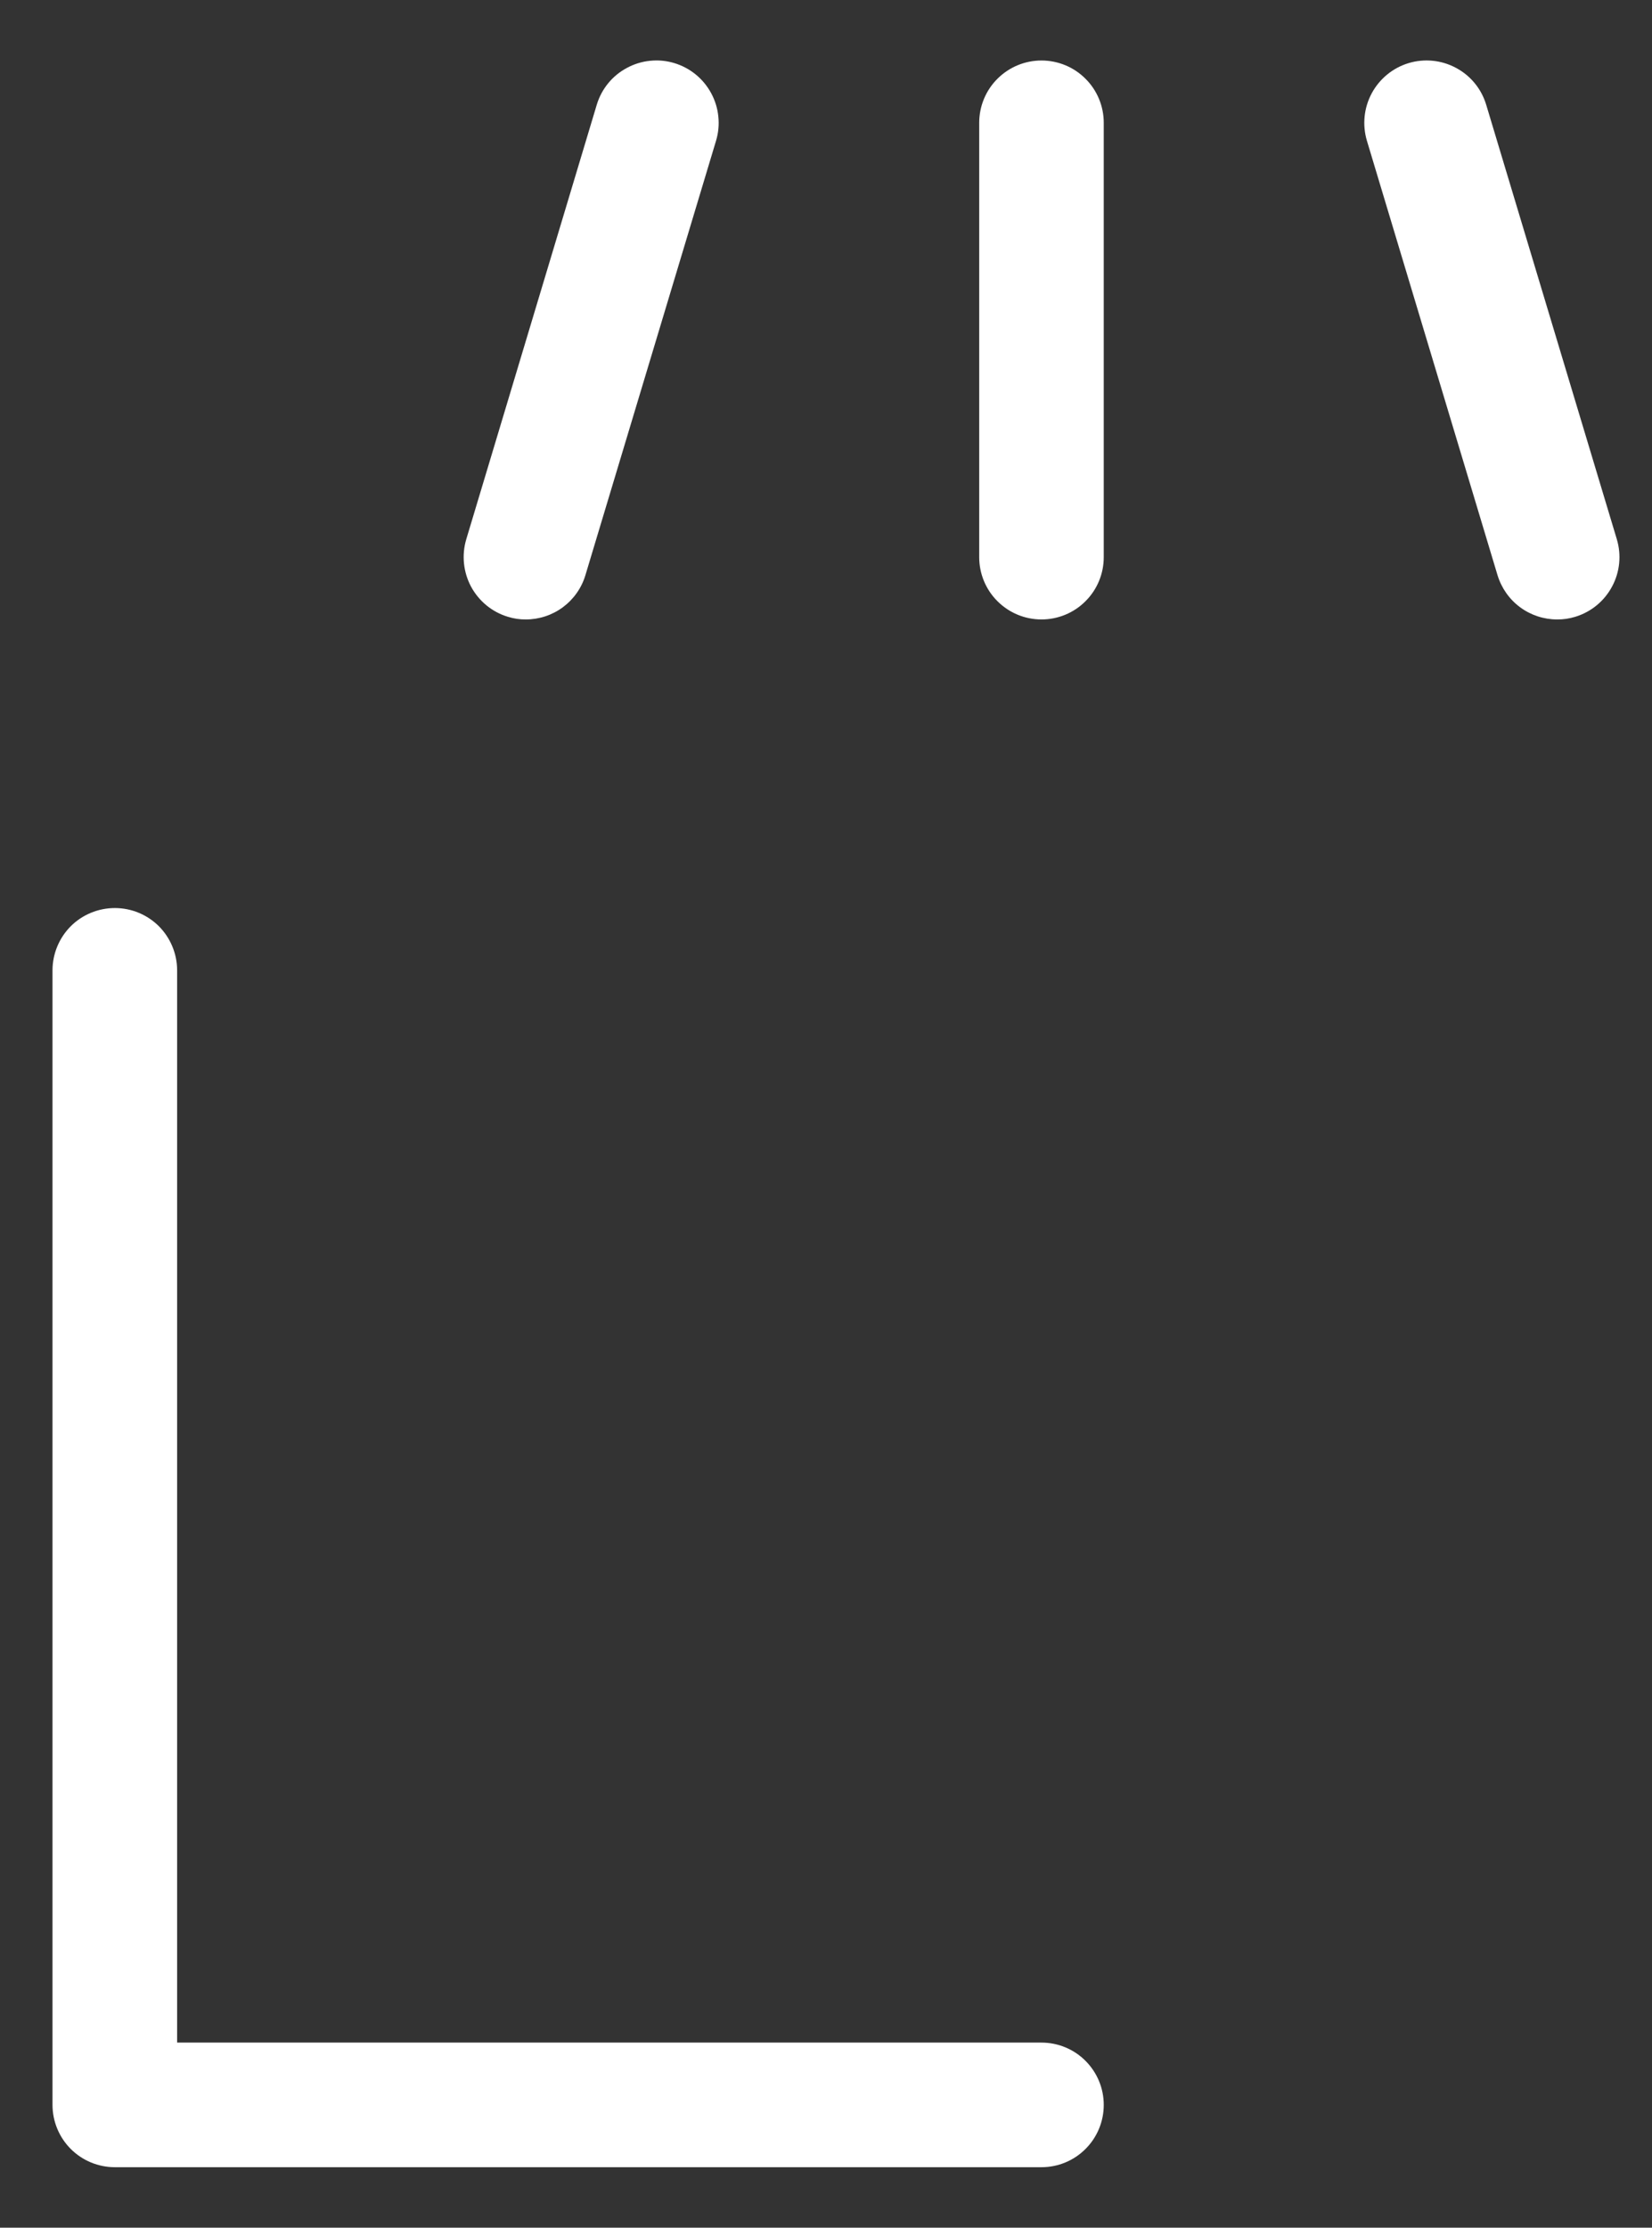 <svg width="23" height="31" viewBox="0 0 23 31" fill="none" xmlns="http://www.w3.org/2000/svg">
<rect x="0" y="0" width="23" height="31" fill="#333333" stroke="none"/>
<path d="M21.679 8.62C21.493 8.62 21.311 8.56 21.162 8.449C21.012 8.338 20.903 8.181 20.849 8.003L19.031 1.959C18.965 1.738 18.989 1.501 19.098 1.298C19.207 1.096 19.392 0.944 19.612 0.878C19.832 0.812 20.07 0.836 20.272 0.945C20.475 1.053 20.626 1.238 20.692 1.459L22.51 7.503C22.576 7.723 22.553 7.96 22.444 8.162C22.336 8.365 22.152 8.516 21.932 8.583C21.85 8.608 21.765 8.621 21.679 8.62ZM7.321 8.62C7.236 8.621 7.152 8.608 7.071 8.583C6.851 8.517 6.667 8.365 6.558 8.163C6.45 7.96 6.426 7.723 6.492 7.503L8.308 1.459C8.374 1.238 8.525 1.053 8.728 0.945C8.828 0.891 8.938 0.857 9.051 0.846C9.165 0.834 9.279 0.845 9.388 0.878C9.497 0.911 9.599 0.965 9.687 1.037C9.775 1.109 9.848 1.198 9.902 1.298C9.956 1.399 9.99 1.508 10.001 1.622C10.013 1.735 10.002 1.85 9.969 1.959L8.151 8.002C8.098 8.181 7.988 8.337 7.838 8.449C7.689 8.56 7.507 8.62 7.321 8.62ZM14.5 8.62C14.27 8.62 14.05 8.529 13.887 8.366C13.724 8.204 13.633 7.983 13.633 7.753V1.709C13.633 1.479 13.724 1.258 13.887 1.096C14.05 0.933 14.27 0.842 14.5 0.842C14.73 0.842 14.951 0.933 15.113 1.096C15.276 1.258 15.367 1.479 15.367 1.709V7.753C15.367 7.983 15.276 8.204 15.113 8.366C14.951 8.529 14.73 8.62 14.5 8.62ZM14.5 30.158H1.599C1.369 30.158 1.148 30.067 0.985 29.904C0.823 29.742 0.731 29.521 0.731 29.291V13.503C0.731 13.273 0.823 13.052 0.985 12.889C1.148 12.727 1.369 12.636 1.599 12.636C1.829 12.636 2.049 12.727 2.212 12.889C2.374 13.052 2.466 13.273 2.466 13.503V28.424H14.5C14.73 28.424 14.951 28.515 15.113 28.678C15.276 28.841 15.367 29.061 15.367 29.291C15.367 29.521 15.276 29.742 15.113 29.904C14.951 30.067 14.73 30.158 14.5 30.158Z" fill="white"/>
</svg>
